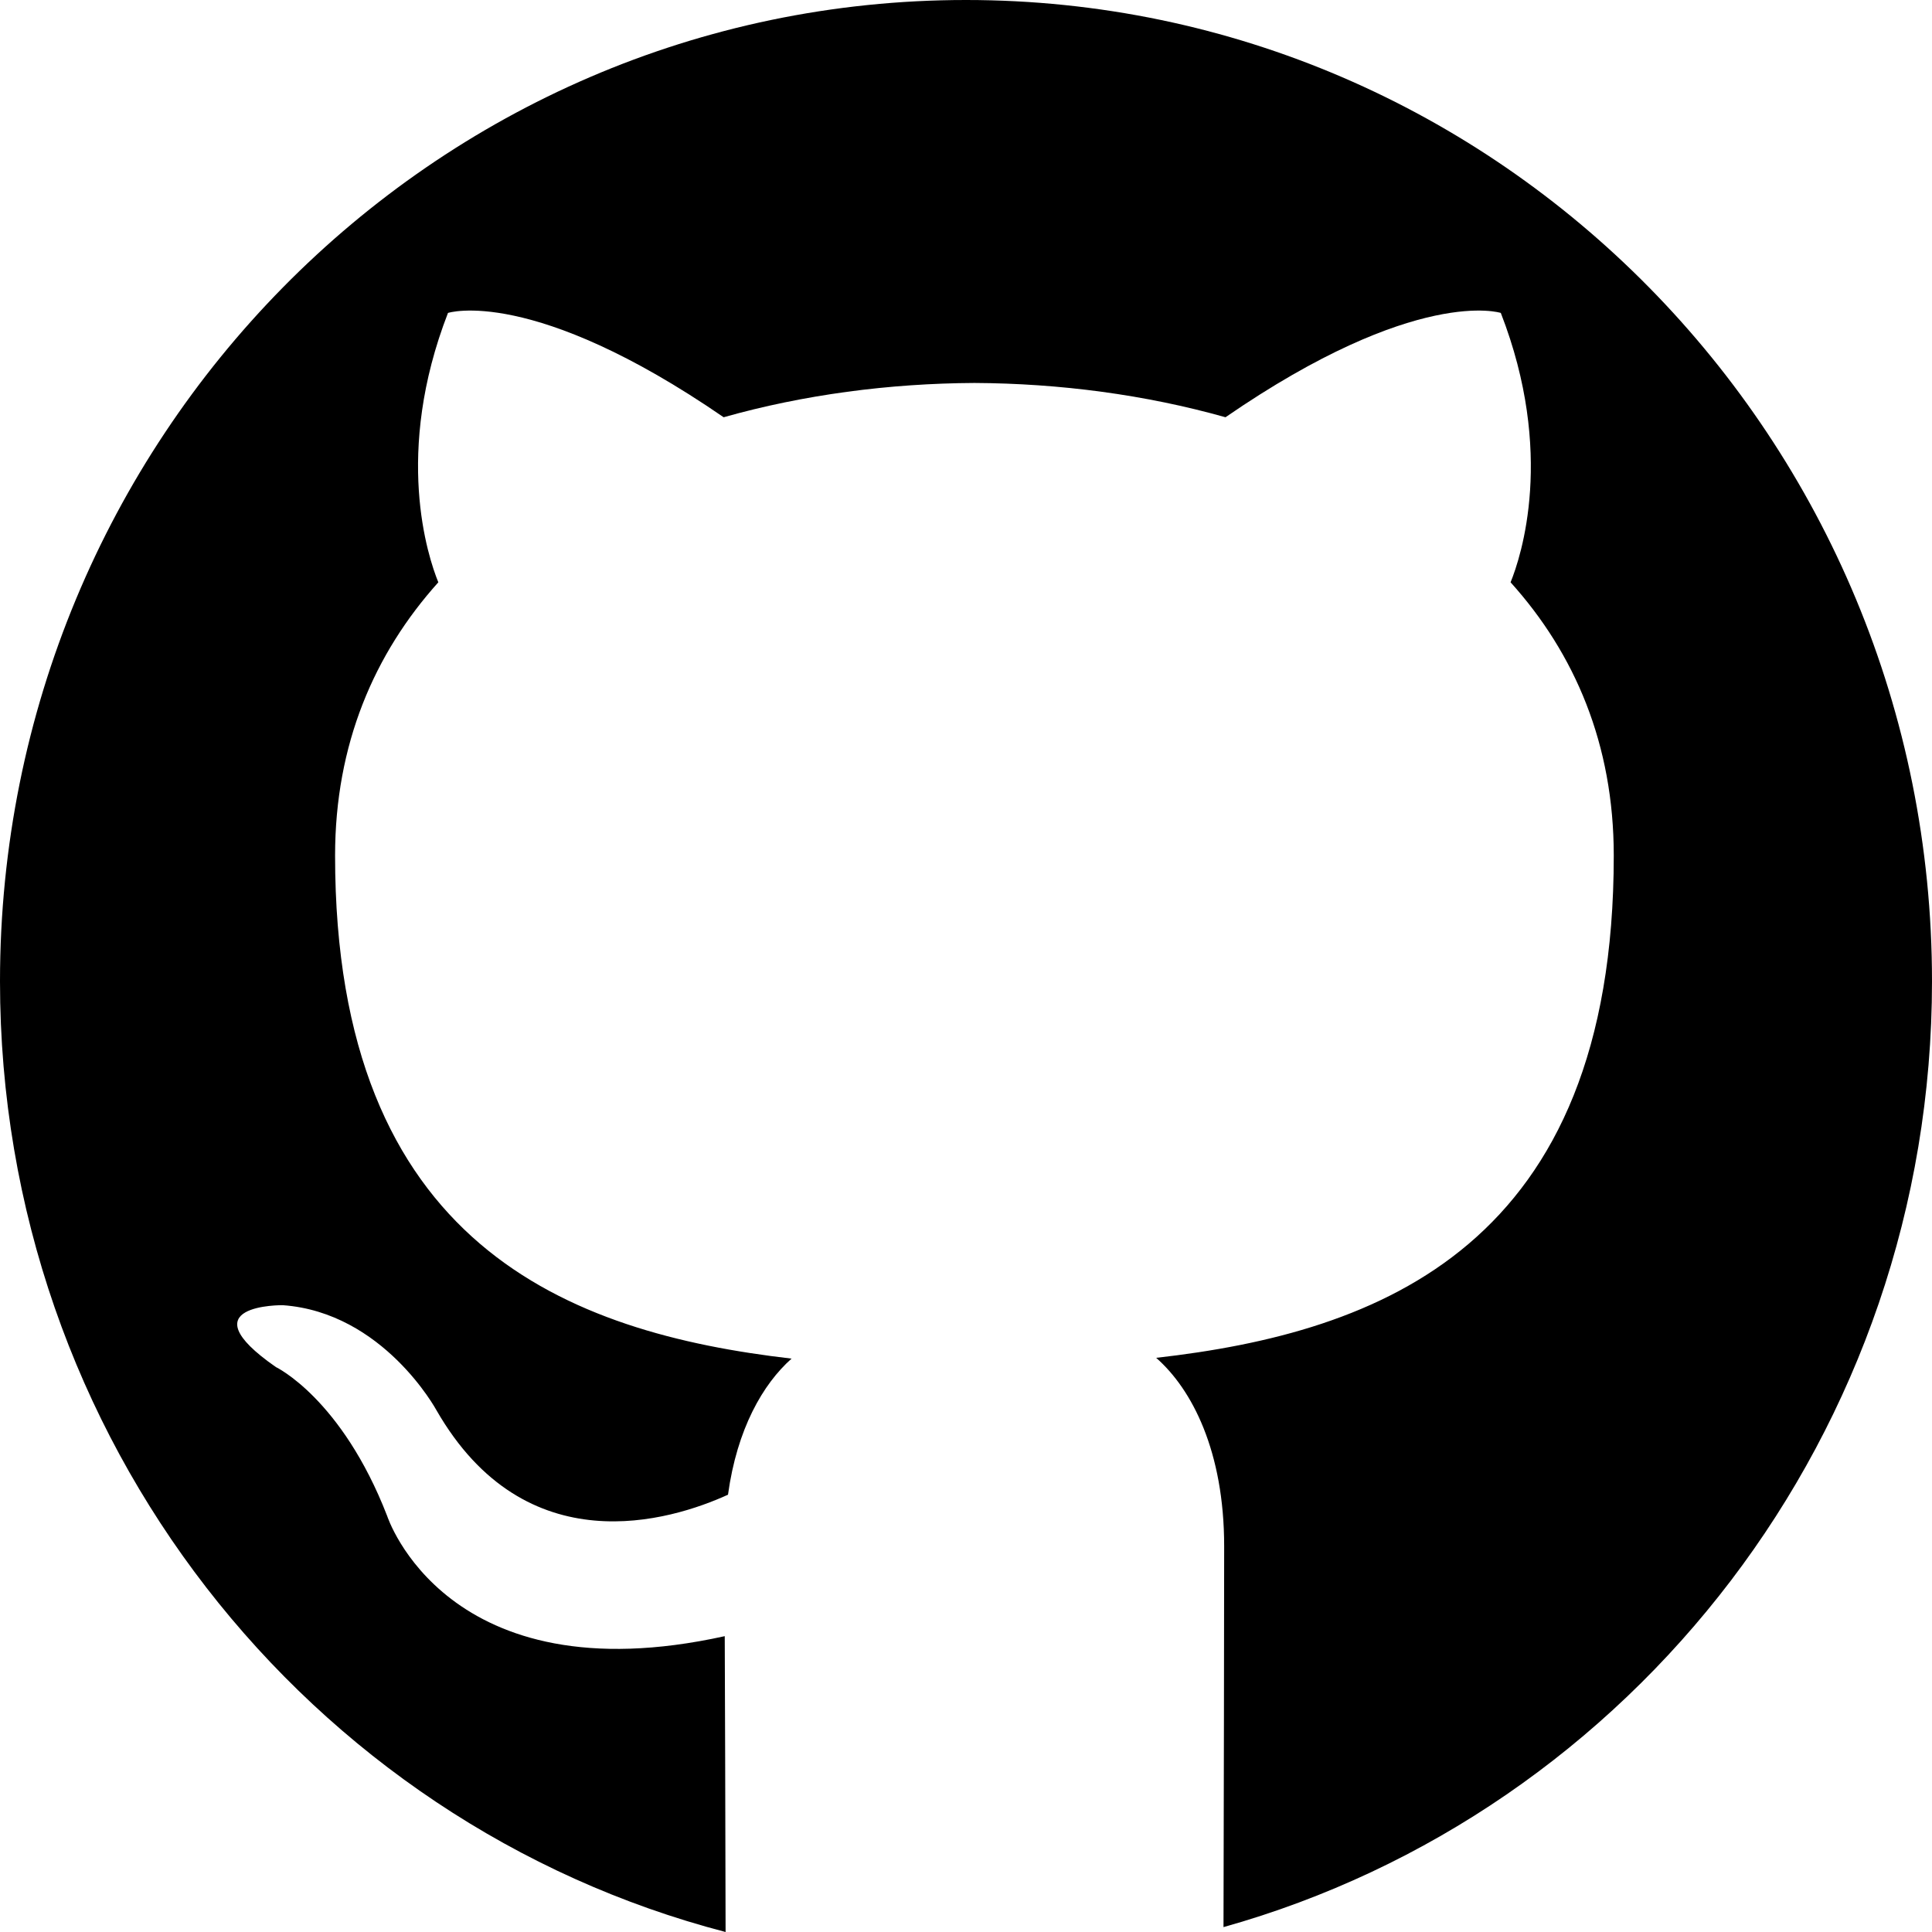 <svg width="32" height="32" viewBox="0 0 32 32" fill="none" xmlns="http://www.w3.org/2000/svg">
<path d="M16 0C7.163 0 0 7.277 0 16.254C0 23.834 5.108 30.202 12.018 32C12.014 30.122 12.008 27.818 12.004 27.1C7.387 28.12 6.413 25.11 6.413 25.11C5.658 23.162 4.57 22.643 4.57 22.643C3.064 21.597 4.683 21.618 4.683 21.618C6.35 21.737 7.228 23.356 7.228 23.356C8.708 25.933 11.11 25.188 12.058 24.757C12.207 23.668 12.636 22.924 13.111 22.503C9.425 22.076 5.55 20.631 5.55 14.17C5.55 12.33 6.198 10.826 7.26 9.645C7.087 9.22 6.519 7.505 7.42 5.183C7.42 5.183 8.814 4.73 11.986 6.911C13.31 6.537 14.73 6.35 16.14 6.343C17.551 6.35 18.971 6.537 20.298 6.911C23.466 4.73 24.858 5.183 24.858 5.183C25.761 7.505 25.193 9.22 25.02 9.645C26.085 10.826 26.729 12.33 26.729 14.17C26.729 20.646 22.846 22.072 19.15 22.49C19.745 23.013 20.276 24.039 20.276 25.612C20.276 26.861 20.27 29.736 20.265 31.919C27.03 30.023 32 23.73 32 16.254C32 7.277 24.837 0 16 0Z" fill="black"/>
</svg>
